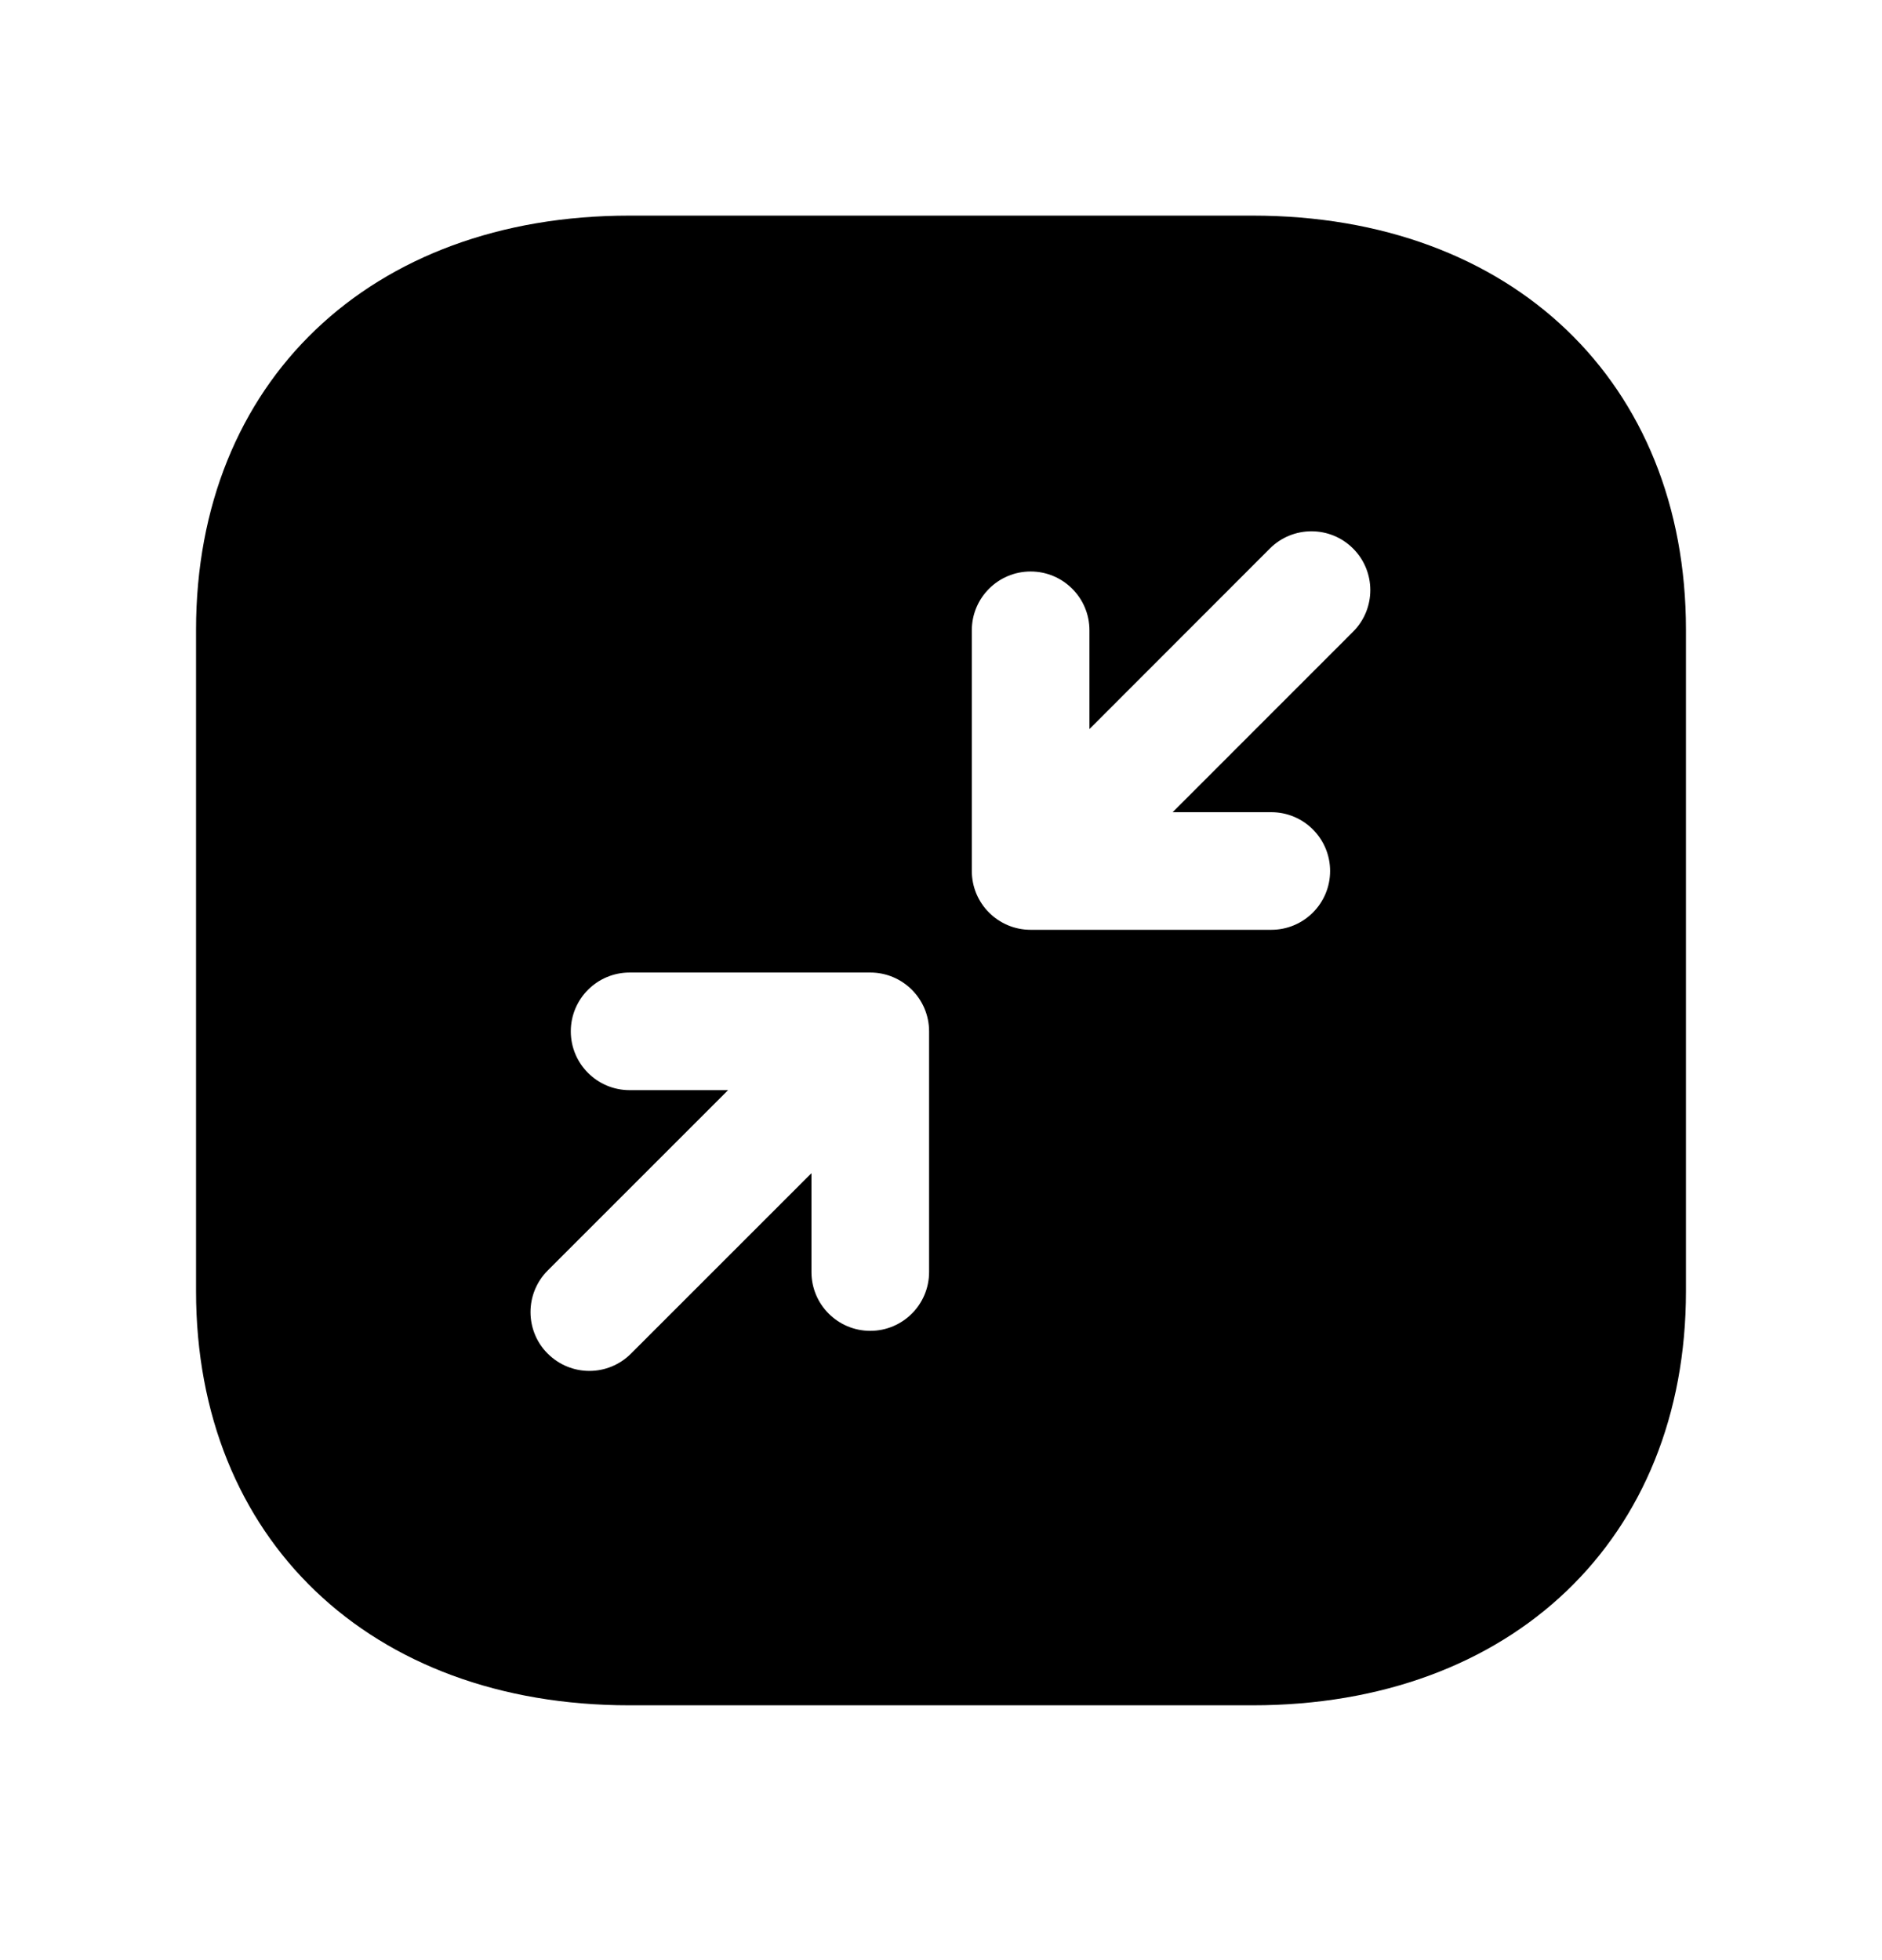 <svg width="24" height="25" viewBox="0 0 24 25" fill="none" xmlns="http://www.w3.org/2000/svg">
<path fill-rule="evenodd" clip-rule="evenodd" d="M17.255 8.057L14.954 10.359H16.212C16.626 10.359 16.962 10.695 16.962 11.109C16.962 11.523 16.626 11.859 16.212 11.859H13.143C12.729 11.859 12.393 11.523 12.393 11.109V8.039C12.393 7.625 12.729 7.289 13.143 7.289C13.557 7.289 13.893 7.625 13.893 8.039V9.299L16.194 6.996C16.487 6.703 16.962 6.703 17.255 6.996C17.548 7.289 17.548 7.764 17.255 8.057ZM11.848 16.224C11.848 16.638 11.512 16.974 11.098 16.974C10.684 16.974 10.348 16.638 10.348 16.224V14.963L8.046 17.265C7.9 17.411 7.708 17.485 7.516 17.485C7.323 17.485 7.132 17.411 6.985 17.265C6.692 16.973 6.692 16.497 6.985 16.204L9.285 13.904H8.029C7.615 13.904 7.279 13.568 7.279 13.154C7.279 12.74 7.615 12.404 8.029 12.404H11.098C11.512 12.404 11.848 12.74 11.848 13.154V16.224ZM15.974 2.75H8.026C4.721 2.75 2.5 4.873 2.5 8.033V16.468C2.5 19.627 4.721 21.75 8.026 21.75H15.974C19.279 21.75 21.5 19.627 21.5 16.468V8.033C21.5 4.873 19.279 2.75 15.974 2.75Z" fill="black"/>
</svg>